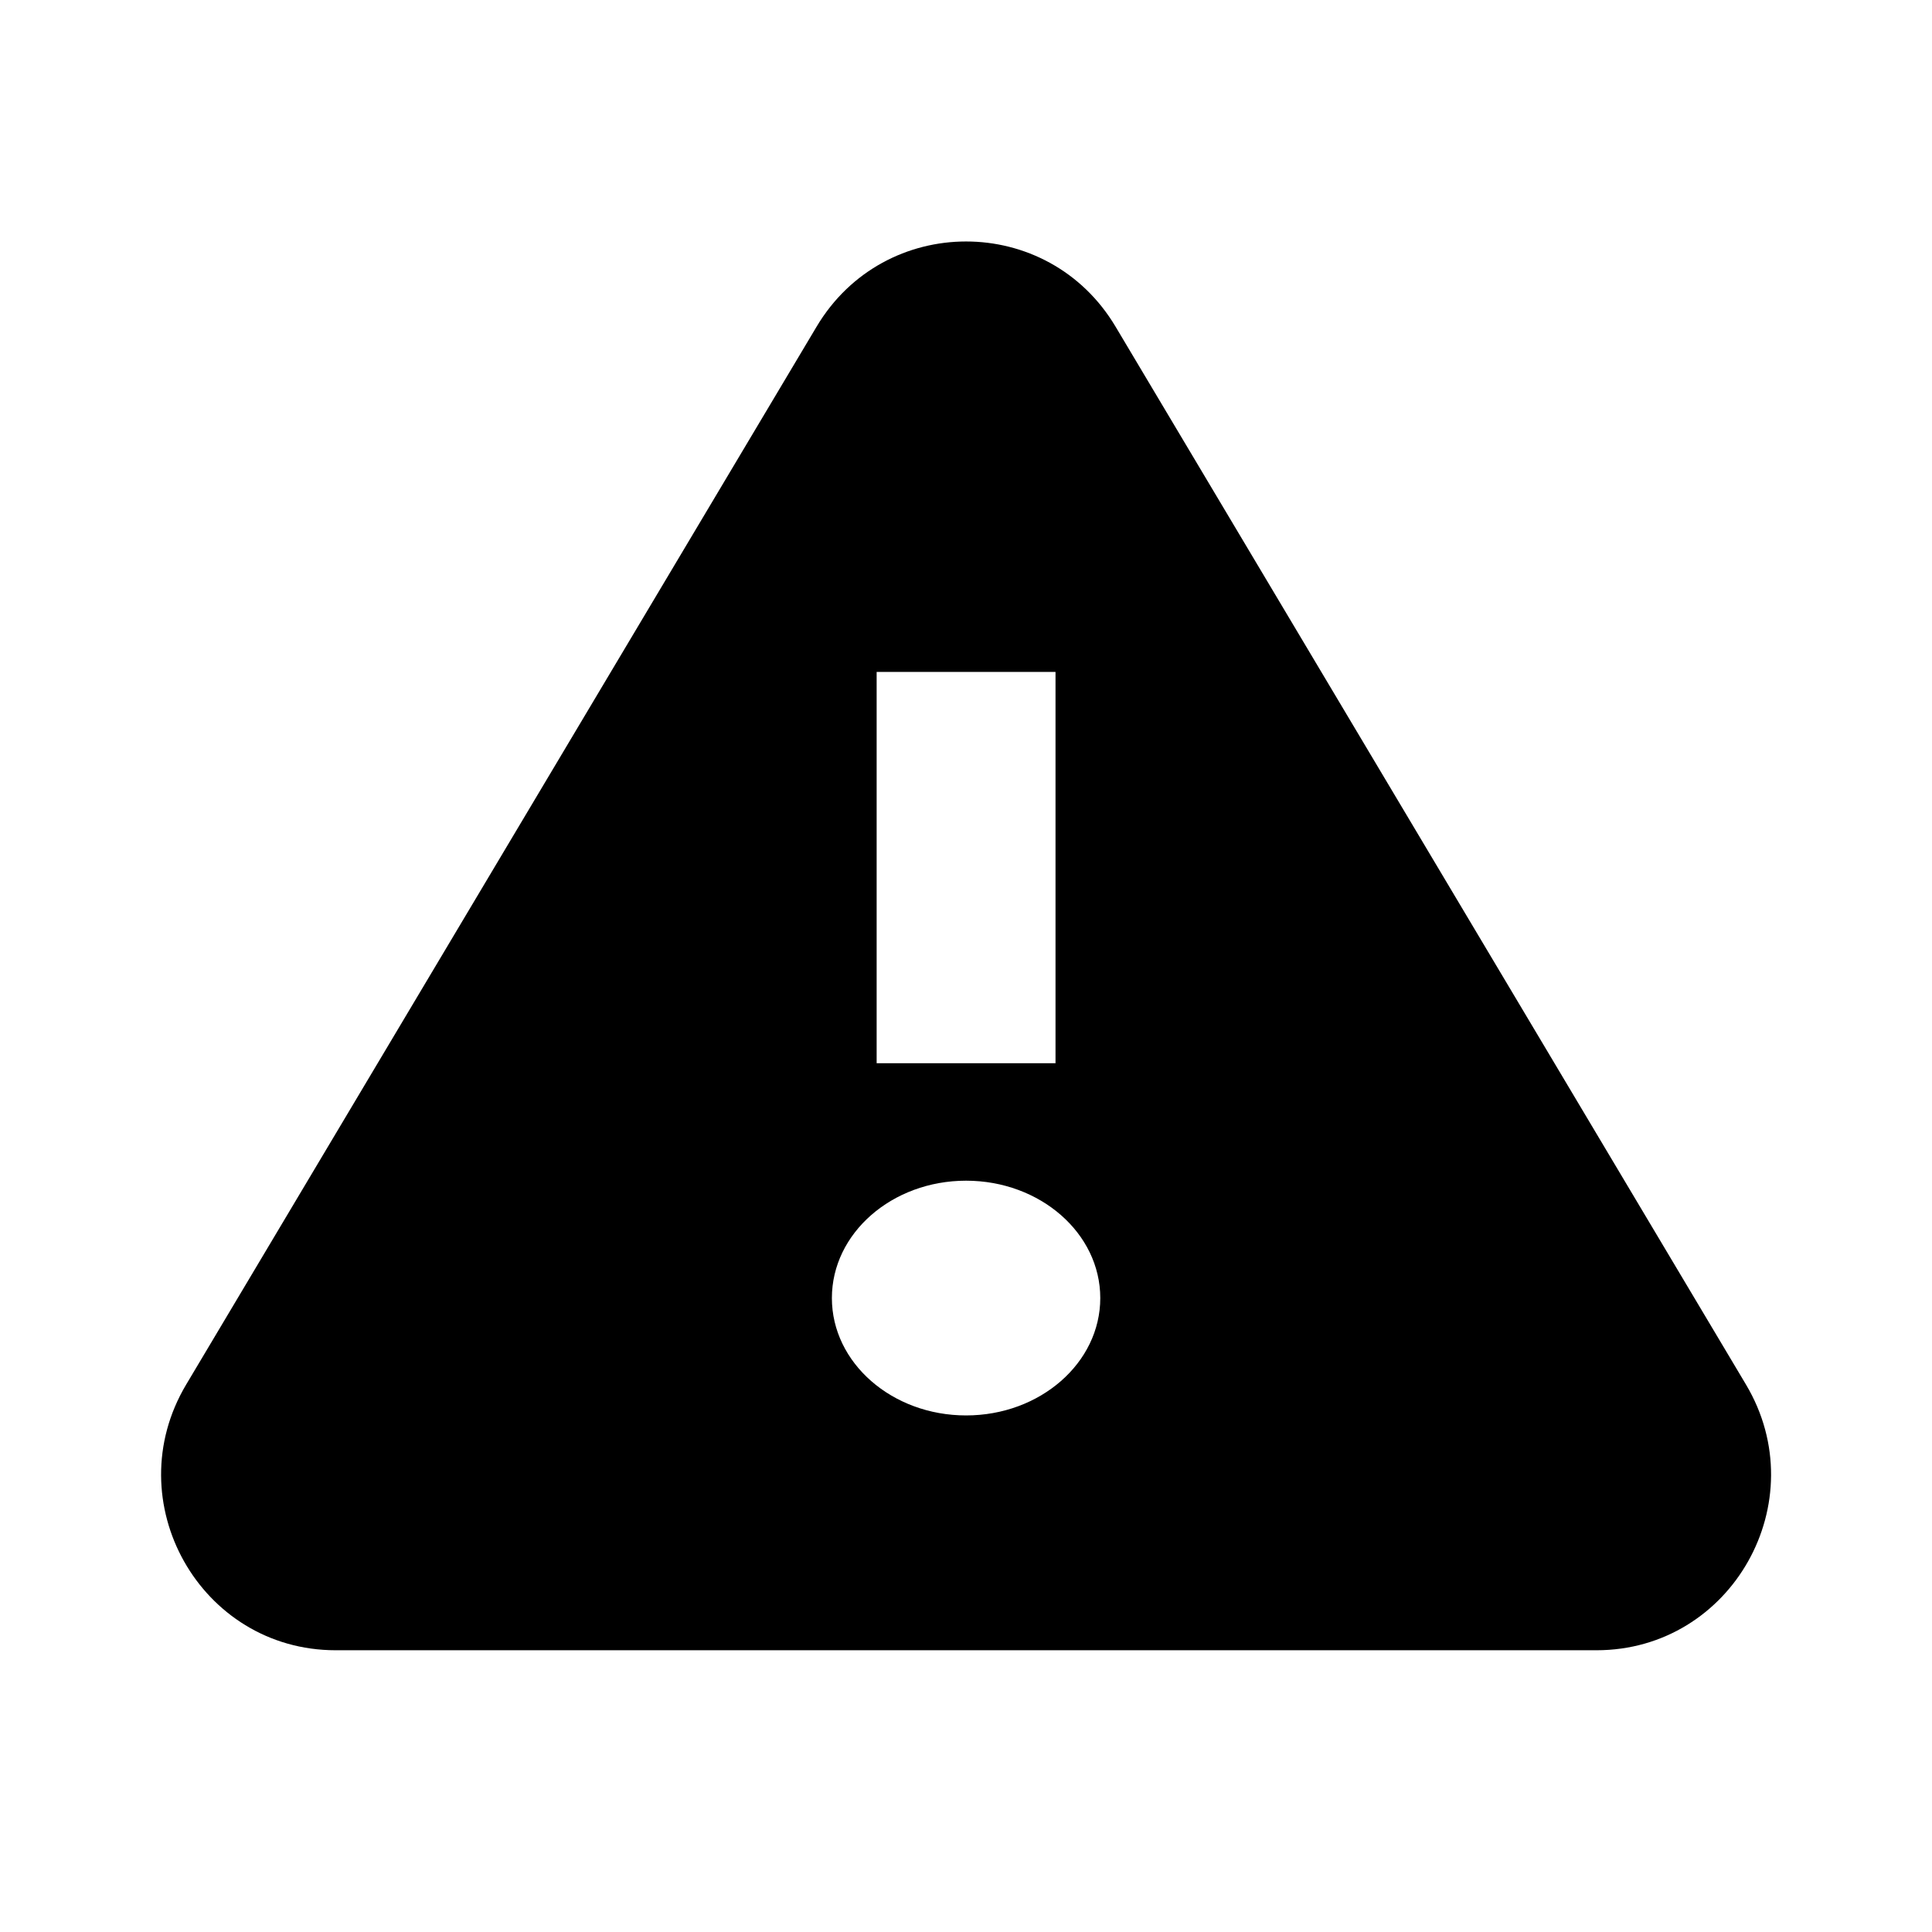 <svg xmlns="http://www.w3.org/2000/svg" width="24" height="24" viewBox="0 0 24 24" fill="none"><rect width="24" height="24" fill="none"/>
<path fill-rule="evenodd" clip-rule="evenodd" d="M10.144 4.058C10.985 2.647 13.017 2.647 13.858 4.058L21.689 17.199C22.555 18.652 21.515 20.5 19.832 20.5H4.17C2.487 20.5 1.447 18.652 2.313 17.199L10.144 4.058ZM10.89 13.208V8.347H13.112V13.208H10.89ZM12.001 17.583C11.081 17.583 10.334 16.93 10.334 16.125C10.334 15.32 11.081 14.667 12.001 14.667C12.921 14.667 13.668 15.32 13.668 16.125C13.668 16.93 12.921 17.583 12.001 17.583Z" fill="black"/>
</svg>

